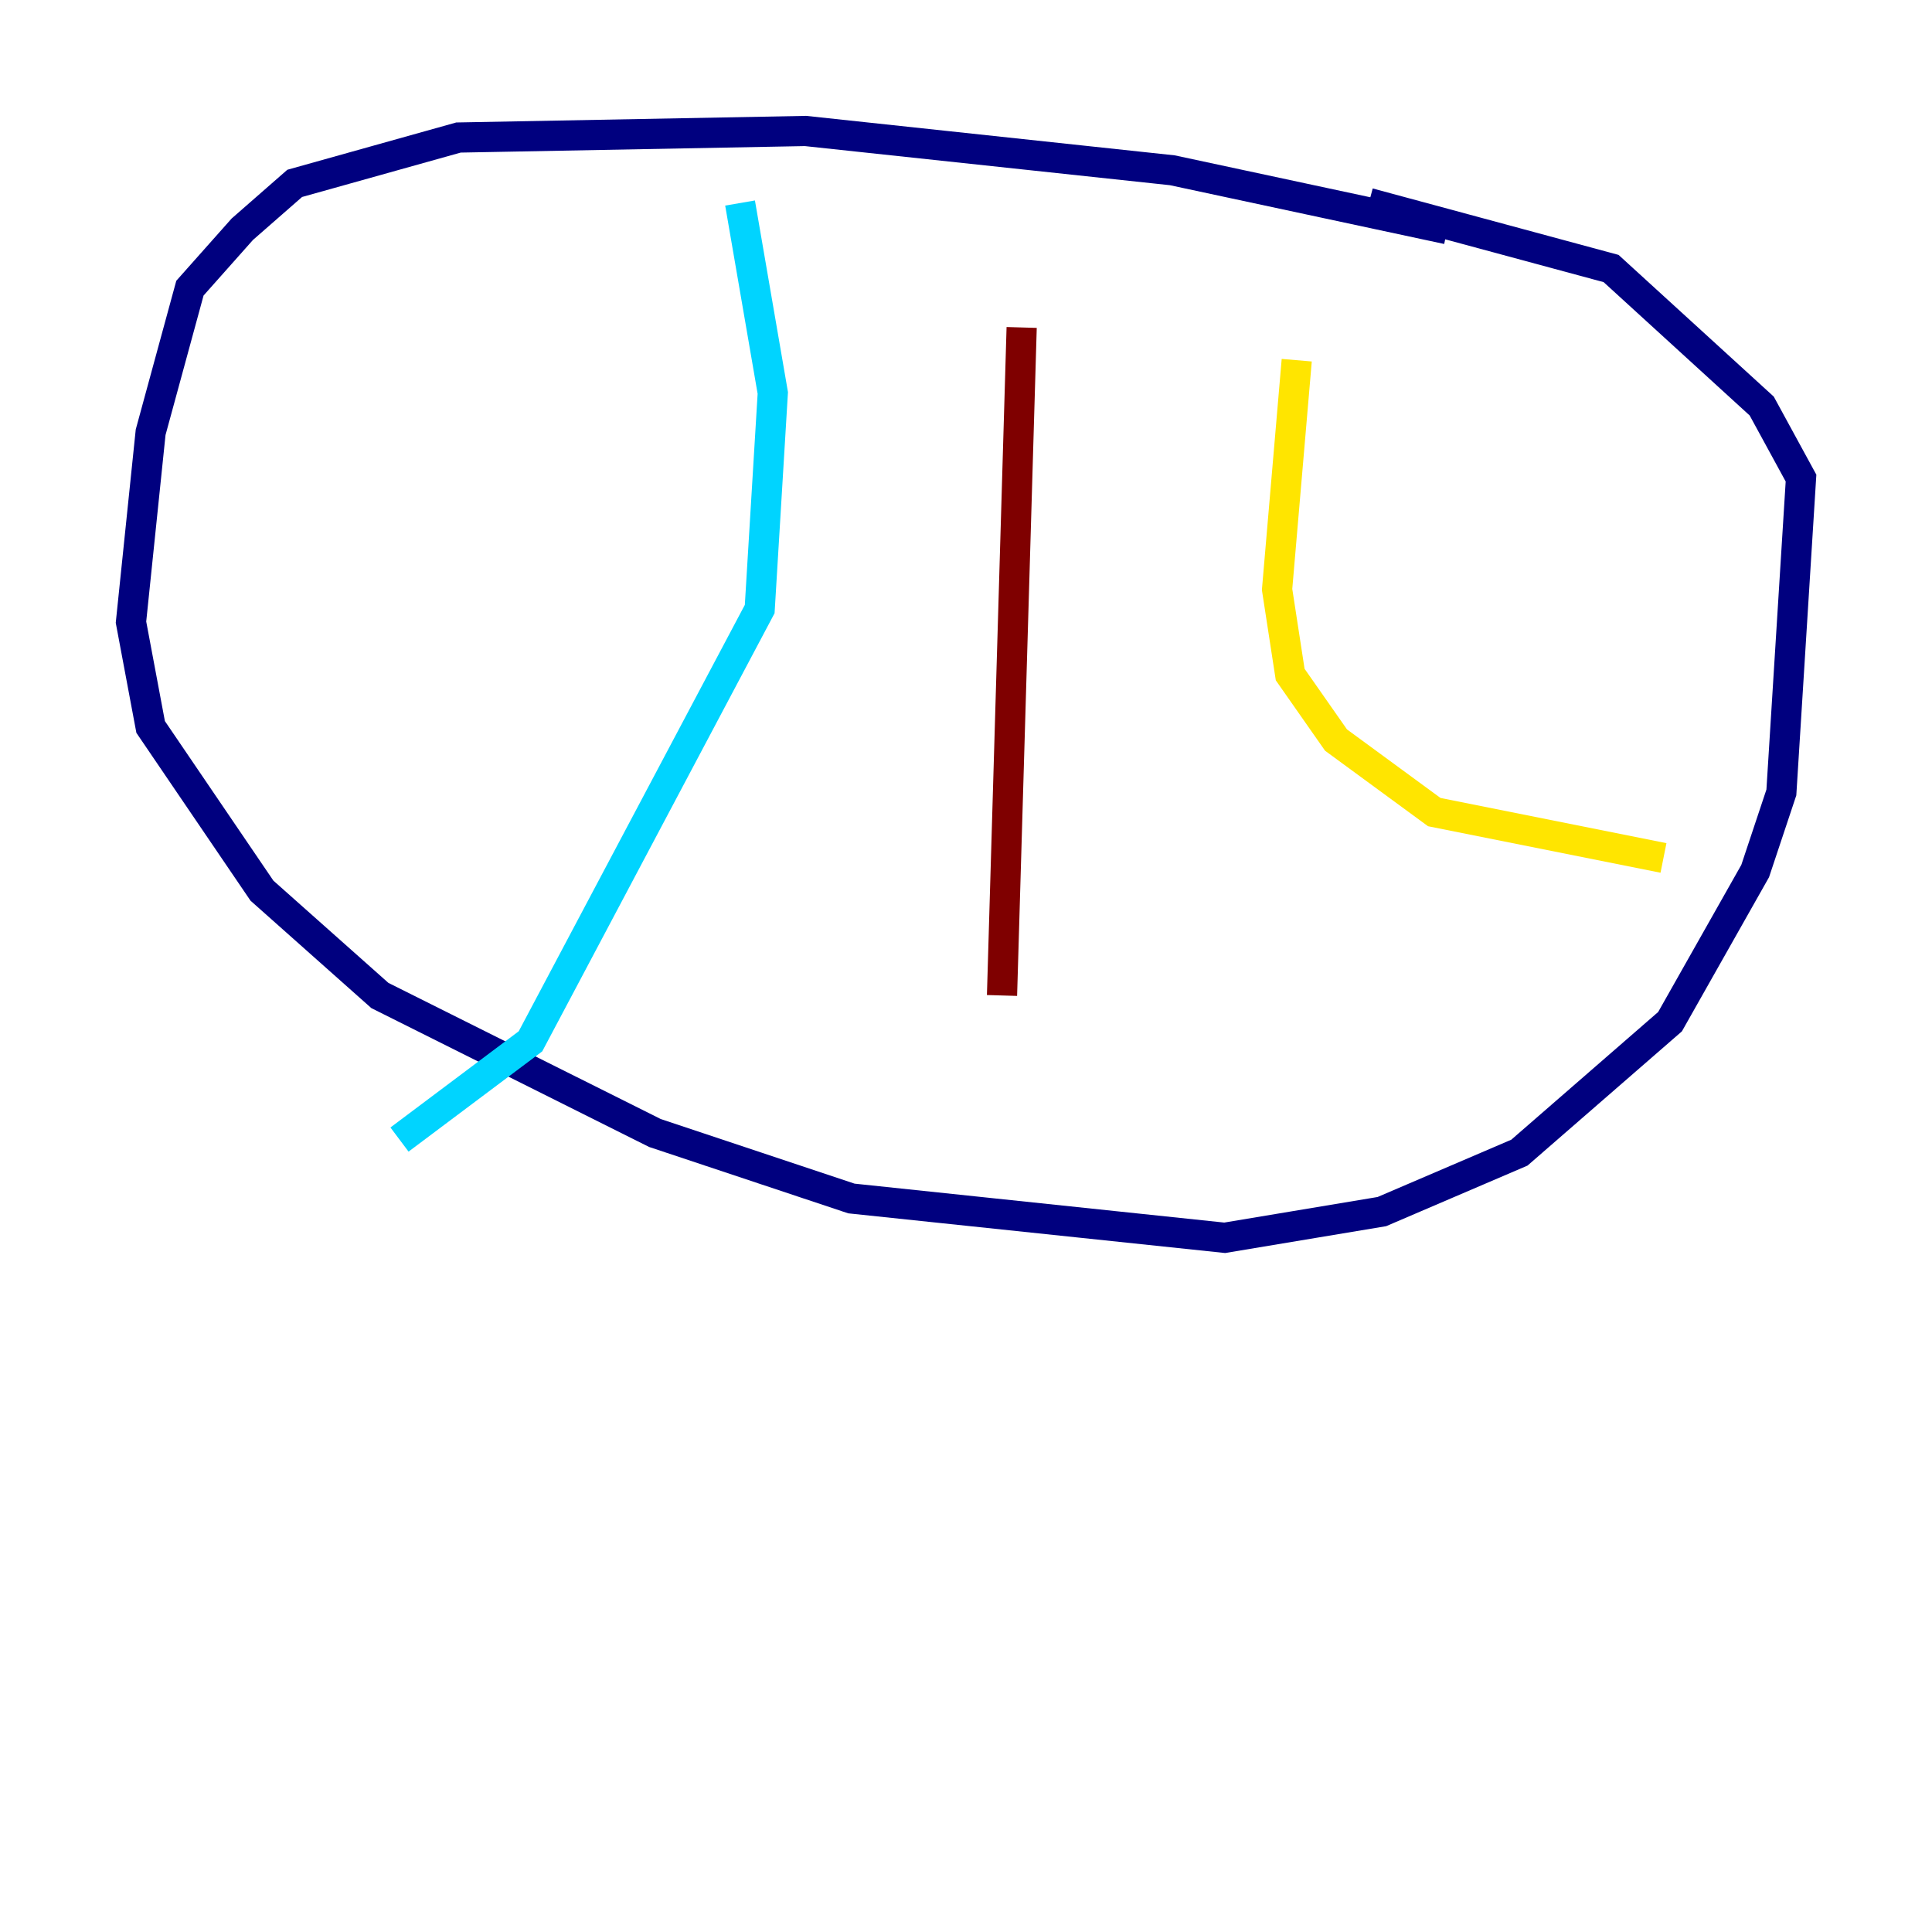 <?xml version="1.0" encoding="utf-8" ?>
<svg baseProfile="tiny" height="128" version="1.2" viewBox="0,0,128,128" width="128" xmlns="http://www.w3.org/2000/svg" xmlns:ev="http://www.w3.org/2001/xml-events" xmlns:xlink="http://www.w3.org/1999/xlink"><defs /><polyline fill="none" points="95.891,15.186 77.668,11.281 53.37,8.678 30.373,9.112 19.525,12.149 16.054,15.186 12.583,19.091 9.98,28.637 8.678,41.22 9.98,48.163 17.356,59.01 25.166,65.953 43.39,75.064 56.407,79.403 81.139,82.007 91.552,80.271 100.664,76.366 110.644,67.688 116.285,57.709 118.02,52.502 119.322,31.675 116.719,26.902 106.739,17.79 90.685,13.451" stroke="#00007f" stroke-width="2" /><polyline fill="none" points="49.031,13.451 51.2,26.034 50.332,40.352 35.146,68.99 26.468,75.498" stroke="#00d4ff" stroke-width="2" /><polyline fill="none" points="85.912,23.864 84.61,39.051 85.478,44.691 88.515,49.031 95.024,53.803 110.21,56.841" stroke="#ffe500" stroke-width="2" /><polyline fill="none" points="67.688,21.695 66.386,65.953" stroke="#7f0000" stroke-width="2" /></svg>